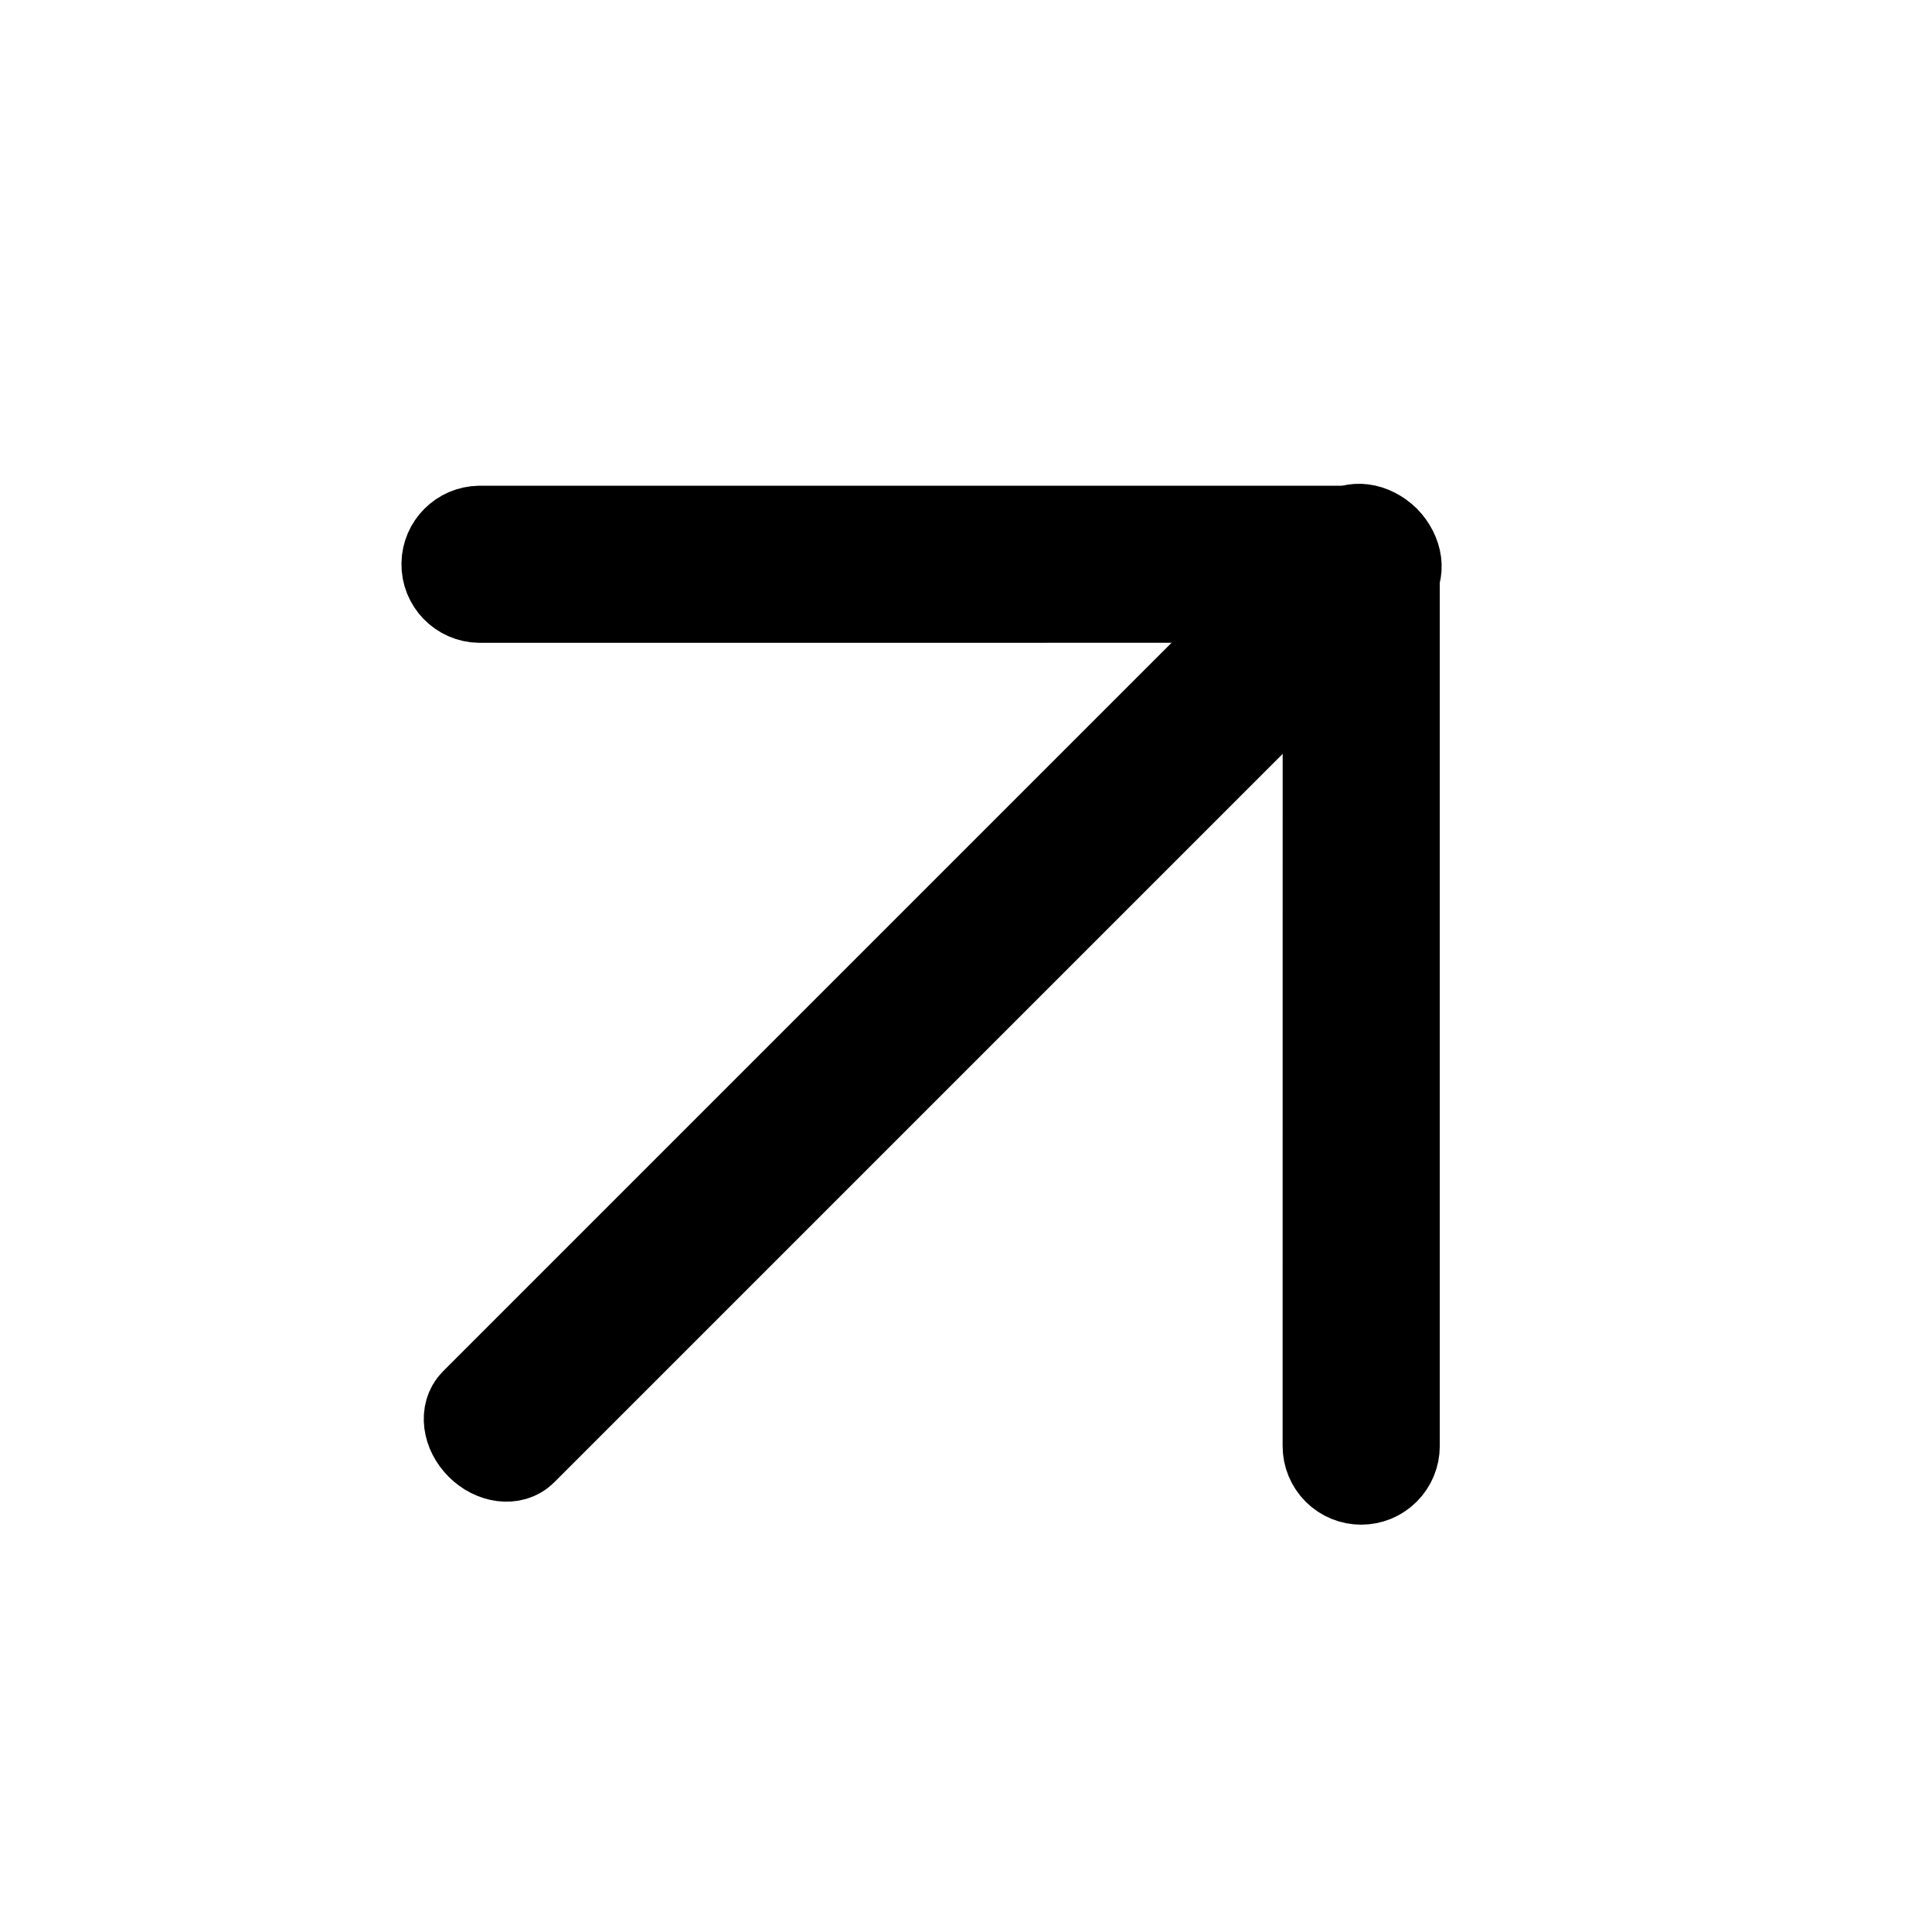 <svg width="66" height="66" viewBox="0 0 66 66" fill="none" xmlns="http://www.w3.org/2000/svg">
<path d="M47.338 50.237C46.877 50.7 46.127 50.701 45.664 50.24C45.441 50.017 45.316 49.715 45.316 49.4L45.318 20.458L16.376 20.46C15.723 20.449 15.202 19.91 15.214 19.256C15.225 18.619 15.739 18.105 16.376 18.093L46.501 18.093C47.155 18.094 47.684 18.623 47.685 19.277L47.685 49.402C47.684 49.715 47.56 50.015 47.338 50.237Z" fill="black" stroke="black" stroke-width="3"/>
<path d="M47.53 19.92L17.87 49.58C17.514 49.936 16.85 49.85 16.388 49.388C15.926 48.926 15.84 48.263 16.196 47.906L45.856 18.246C46.212 17.89 46.876 17.976 47.338 18.438C47.8 18.901 47.886 19.564 47.53 19.92Z" fill="black" stroke="black" stroke-width="3"/>
</svg>